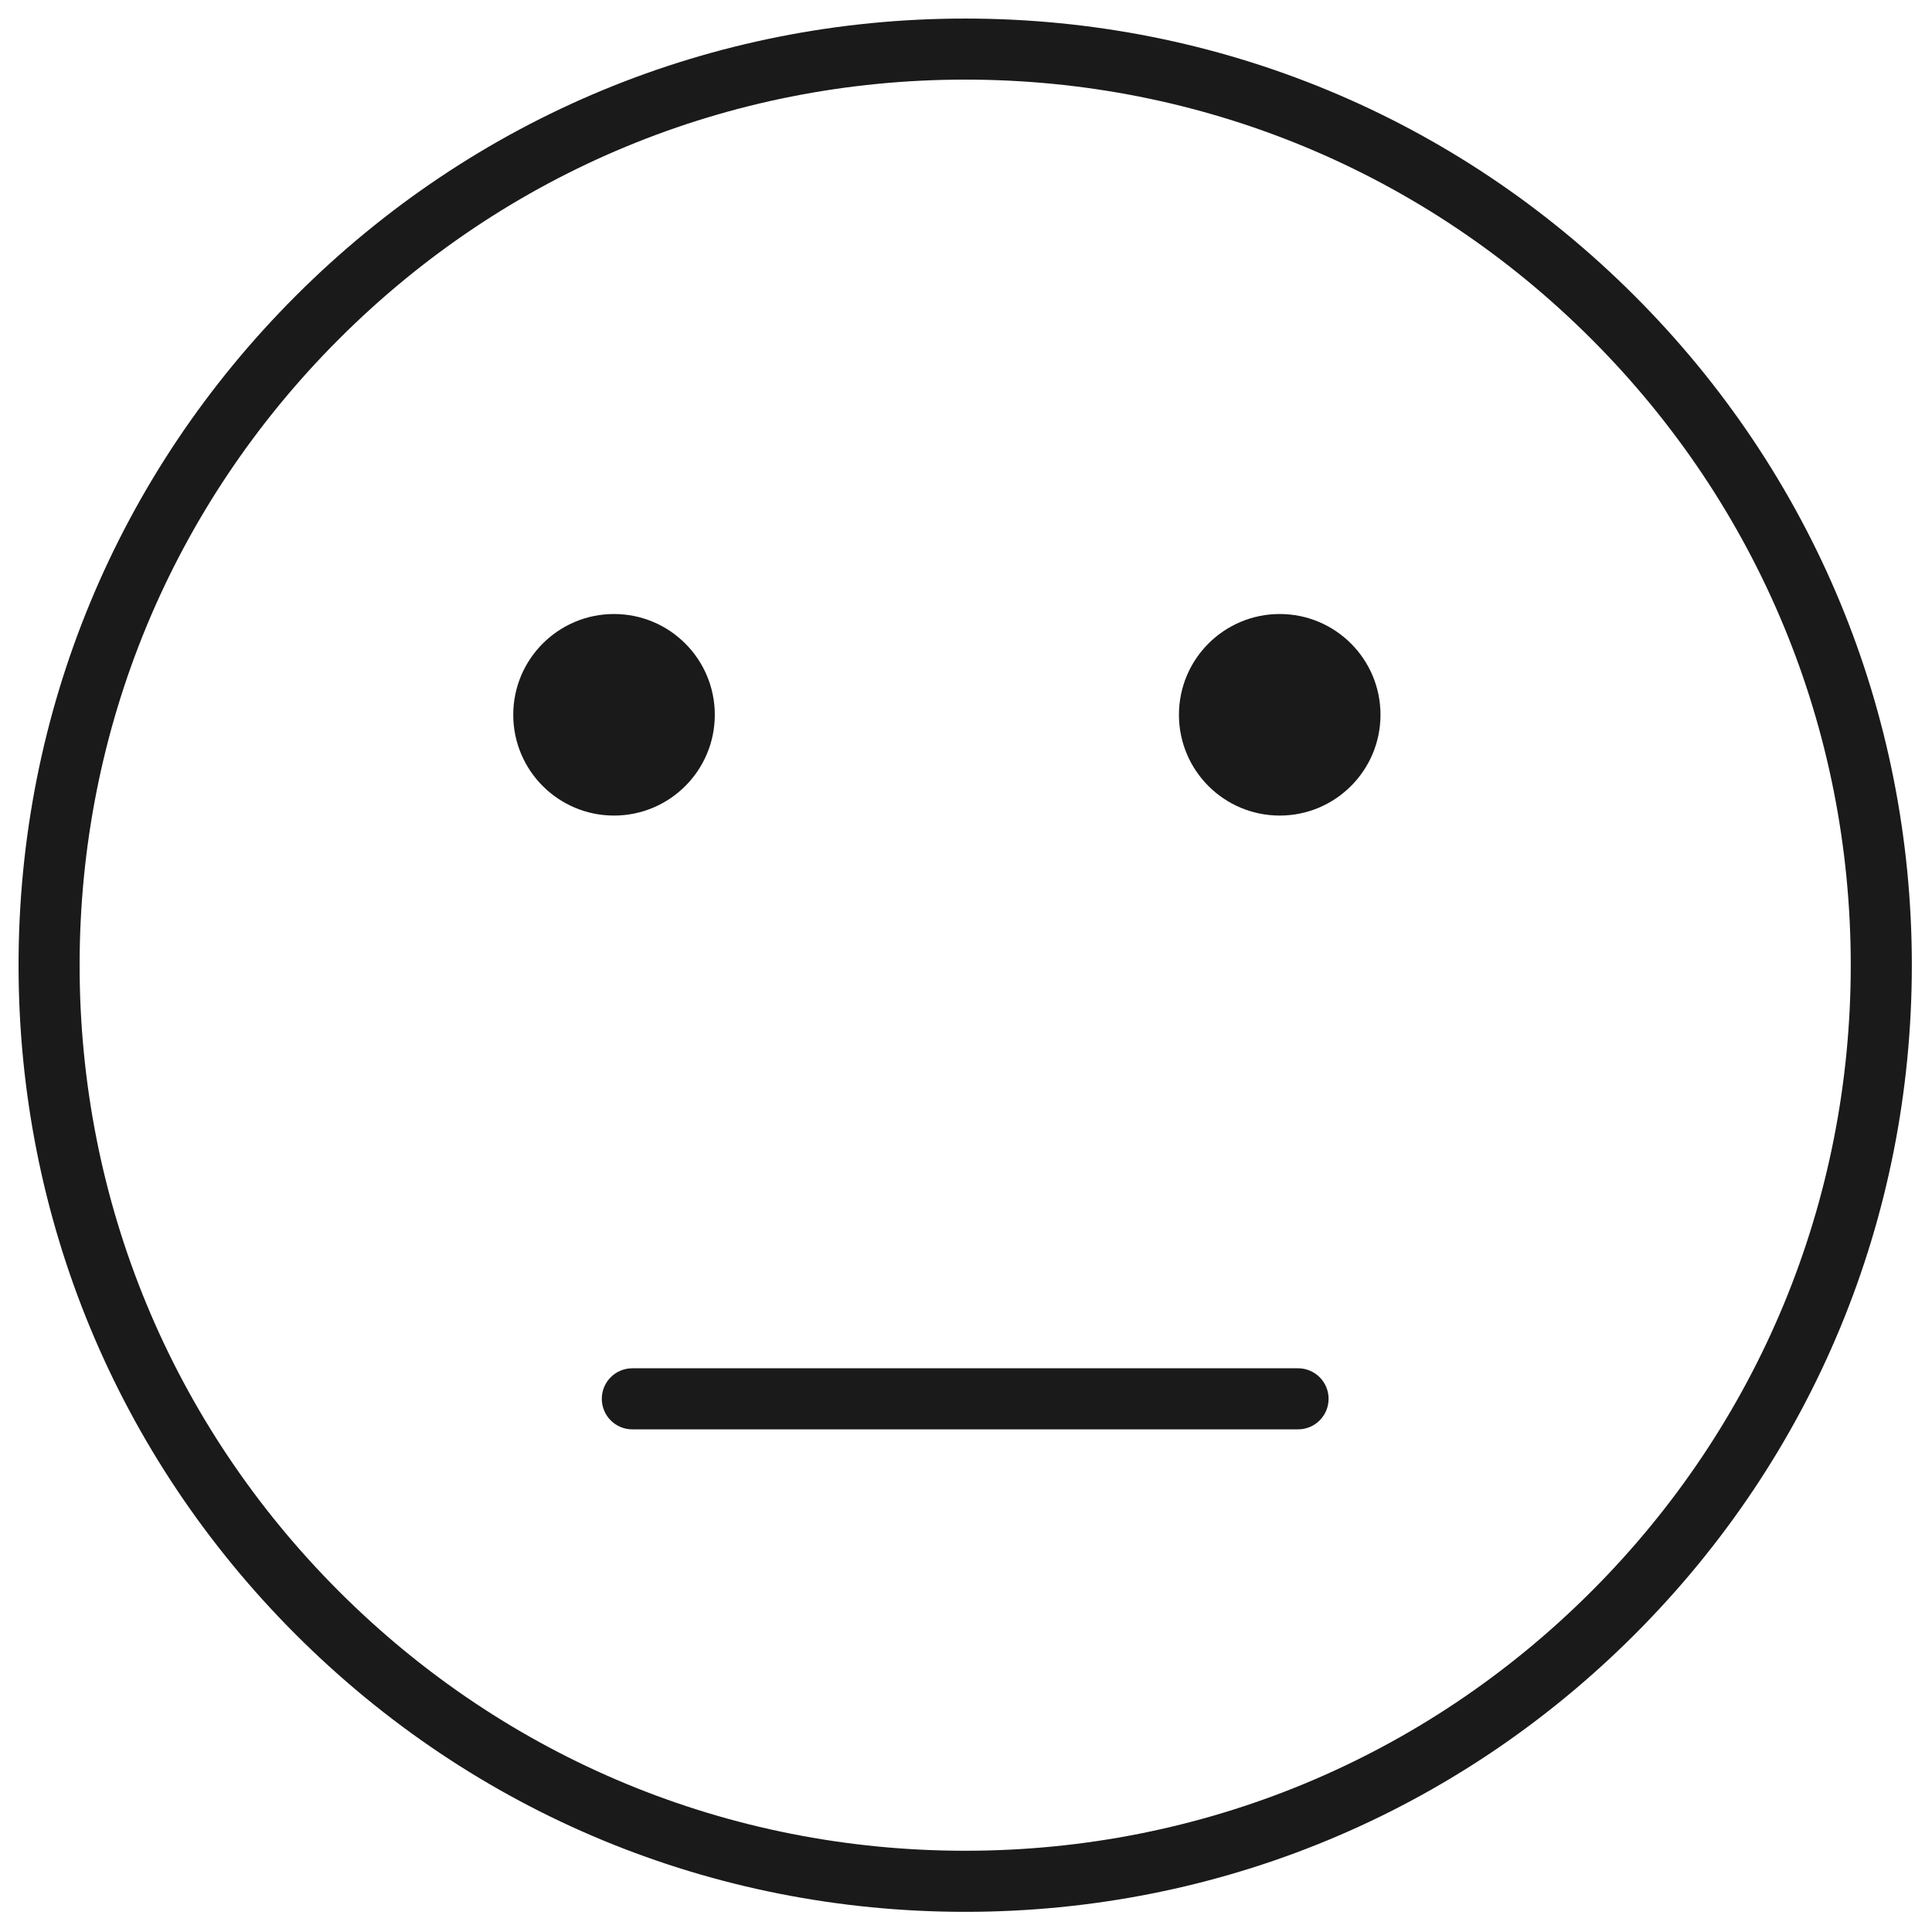 <svg xmlns="http://www.w3.org/2000/svg" xmlns:xlink="http://www.w3.org/1999/xlink" width="28" zoomAndPan="magnify" viewBox="0 0 375 375" height="28" preserveAspectRatio="xMidYMid meet" version="1.0"><defs><clipPath id="d50435956d"><path d="M 3.613 3.613 L 371.113 3.613 L 371.113 371.113 L 3.613 371.113 Z M 3.613 3.613 " clip-rule="nonzero"/></clipPath></defs><g clip-path="url(#d50435956d)"><path fill="#1a1a1a" d="M 257.879 271.508 C 257.879 268.238 255.223 265.582 251.949 265.582 L 122.738 265.582 C 119.465 265.582 116.809 268.238 116.809 271.508 C 116.809 274.781 119.465 277.438 122.738 277.438 L 251.949 277.438 C 255.223 277.438 257.879 274.781 257.879 271.508 Z M 248.395 119.18 C 237.59 119.18 228.832 127.938 228.832 138.742 C 228.832 149.543 237.59 158.301 248.395 158.301 C 259.195 158.301 267.953 149.543 267.953 138.742 C 267.953 127.938 259.195 119.18 248.395 119.18 Z M 119.18 119.18 C 108.379 119.18 99.621 127.938 99.621 138.742 C 99.621 149.543 108.379 158.301 119.18 158.301 C 129.984 158.301 138.742 149.543 138.742 138.742 C 138.742 127.938 129.984 119.18 119.18 119.18 Z M 187.344 15.453 C 141.43 15.453 98.266 33.336 65.801 65.801 C 33.336 98.266 15.453 141.43 15.453 187.344 C 15.453 233.258 33.336 276.422 65.801 308.887 C 98.266 341.352 141.43 359.23 187.344 359.23 C 233.258 359.23 276.422 341.352 308.887 308.887 C 341.352 276.422 359.23 233.258 359.23 187.344 C 359.23 141.43 341.352 98.266 308.887 65.801 C 276.422 33.336 233.258 15.453 187.344 15.453 Z M 187.344 371.086 C 138.266 371.086 92.121 351.973 57.418 317.27 C 22.711 282.566 3.602 236.422 3.602 187.344 C 3.602 138.266 22.711 92.121 57.418 57.418 C 92.121 22.715 138.266 3.602 187.344 3.602 C 236.422 3.602 282.566 22.715 317.27 57.418 C 351.977 92.121 371.086 138.266 371.086 187.344 C 371.086 236.422 351.977 282.566 317.27 317.27 C 282.566 351.973 236.422 371.086 187.344 371.086 " fill-opacity="1" fill-rule="nonzero"/></g></svg>